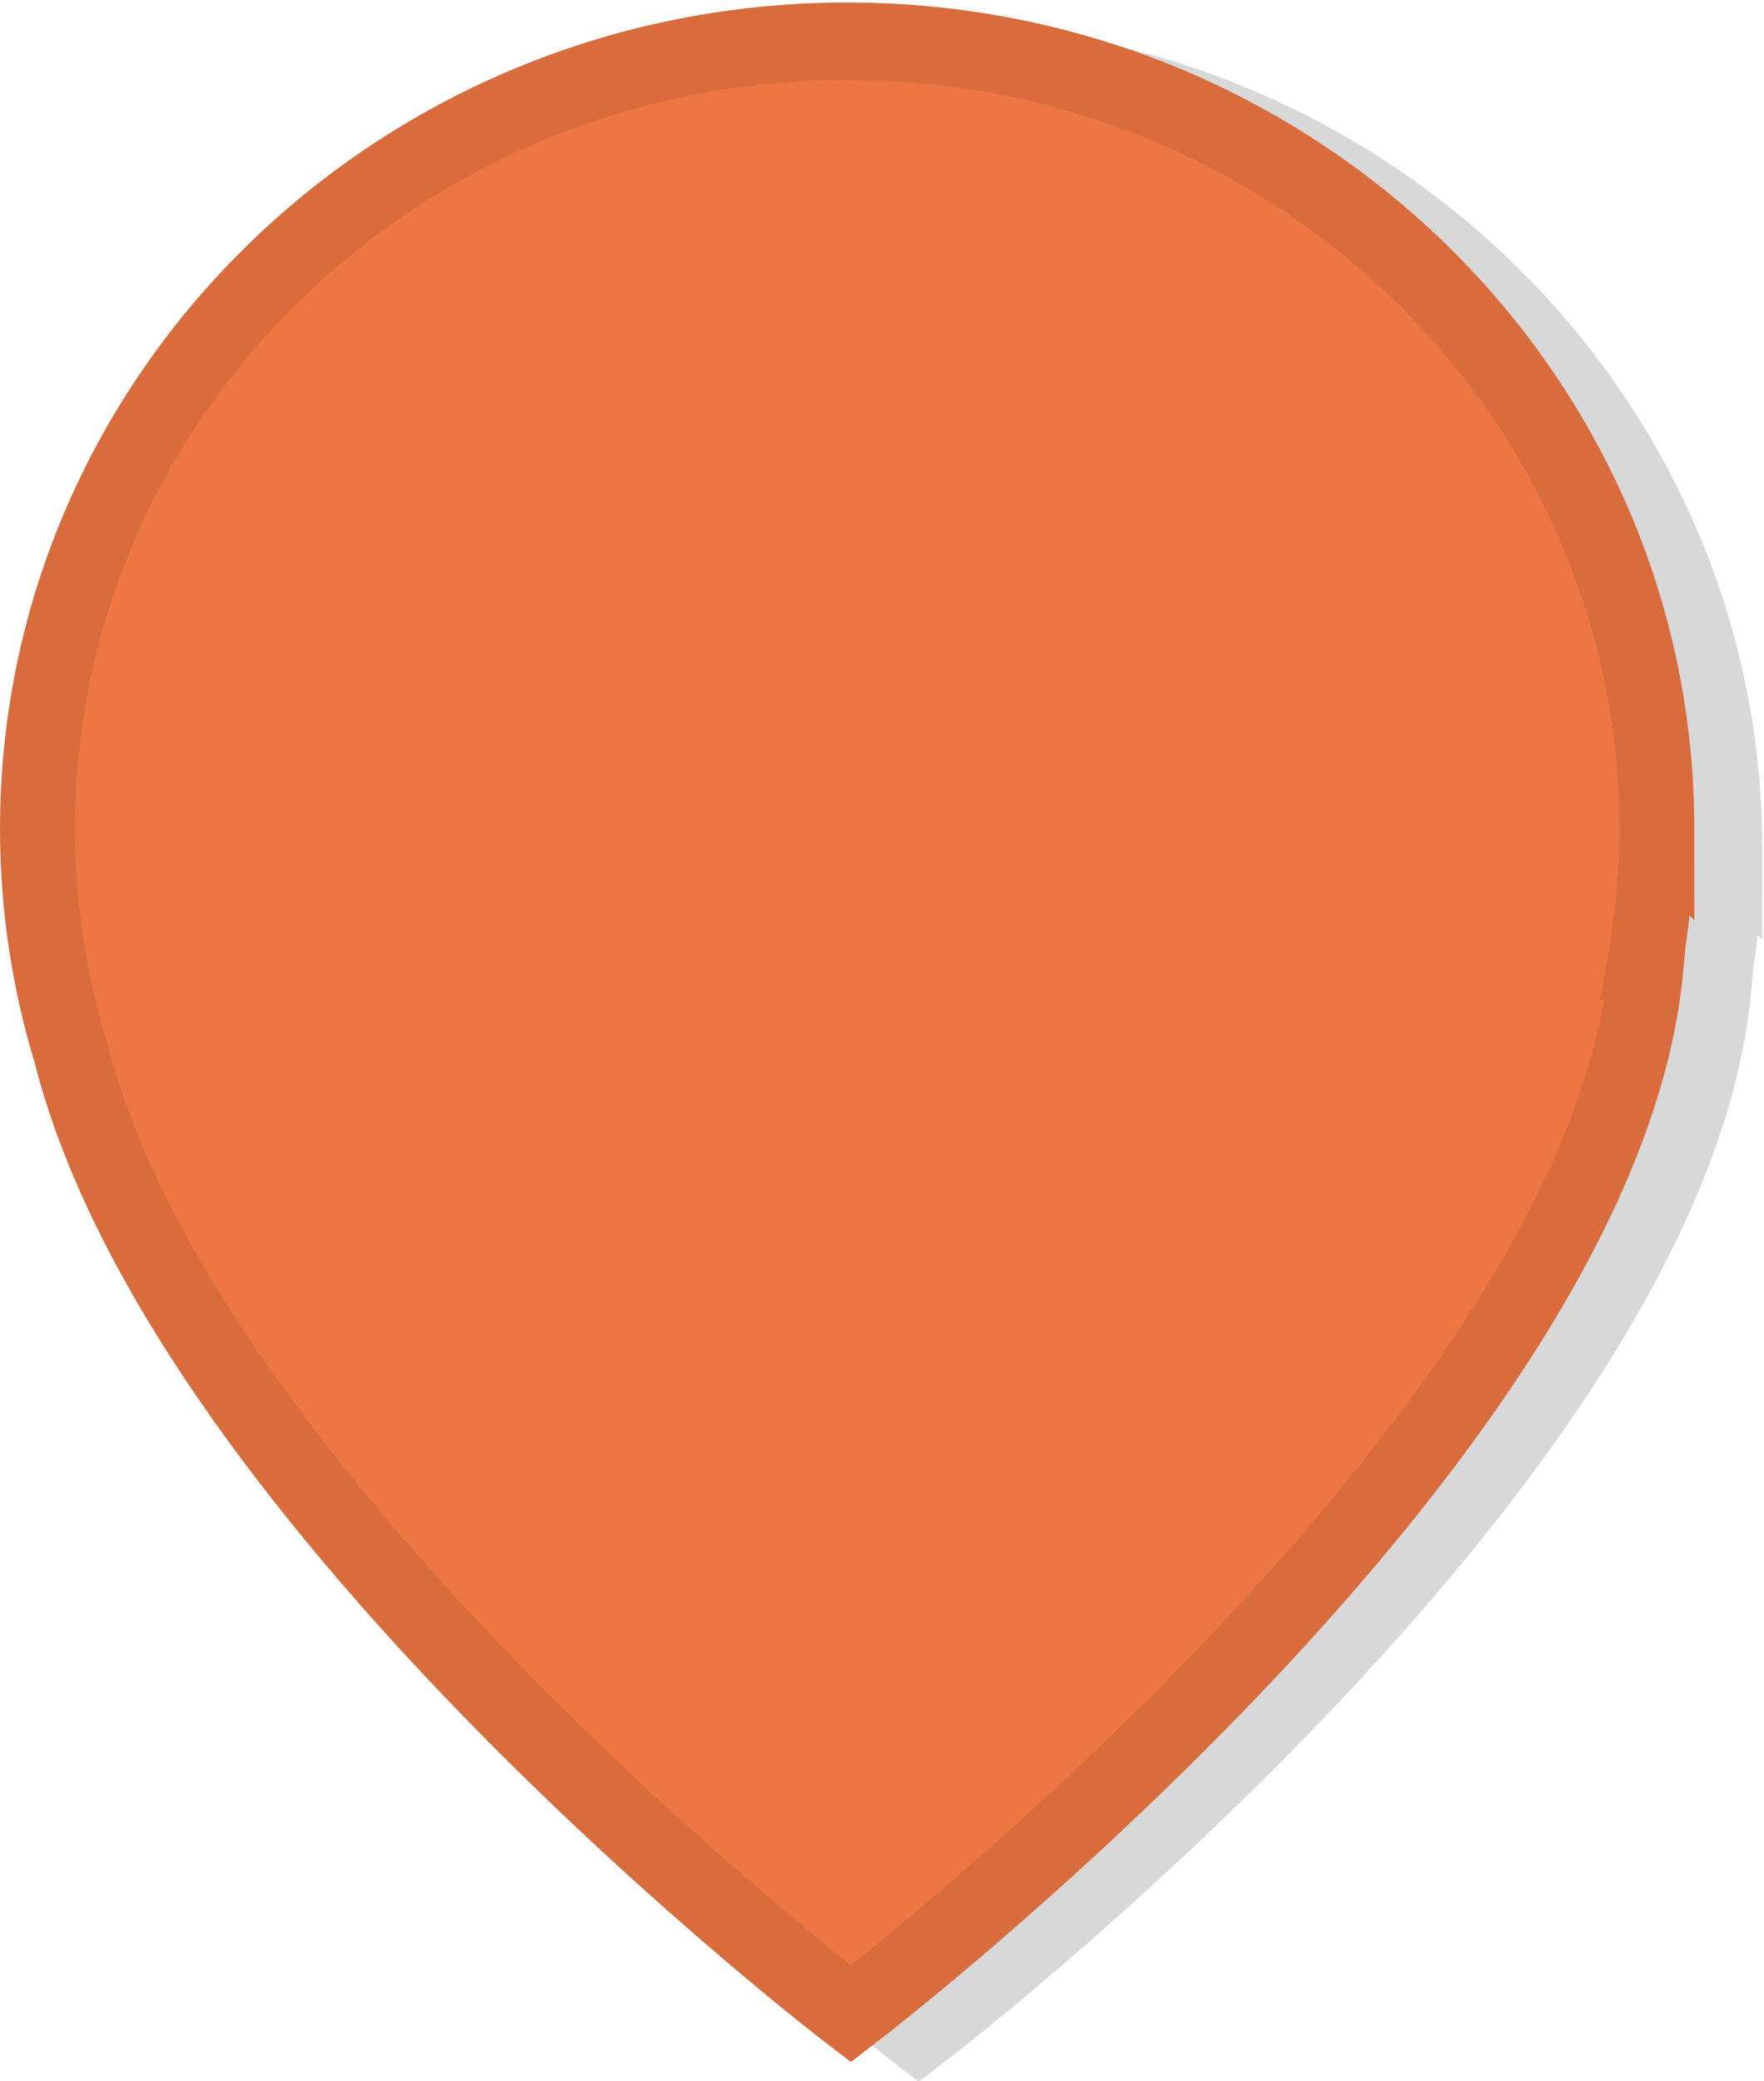 <?xml version="1.0" encoding="UTF-8"?>
<svg width="78" height="92" enable-background="new 0 0 32 32" version="1.1" viewBox="0 0 78 92" xml:space="preserve" xmlns="http://www.w3.org/2000/svg" xmlns:cc="http://creativecommons.org/ns#" xmlns:dc="http://purl.org/dc/elements/1.1/" xmlns:rdf="http://www.w3.org/1999/02/22-rdf-syntax-ns#"><g transform="matrix(.918 0 0 .948 1.658 1.822)" stroke-width="3.611"><path d="m81.274 37.655c0-20.29-17.46-36.735-38.998-36.735-21.542 0-39.002 16.445-39.002 36.735 0 3.631.569 7.136 1.611 10.455 5.552 21.152 37.565 44.81 37.565 44.81s36.166-26.711 38.295-48.753l-.093-.018c.402-2.106.621-4.276.621-6.495z" fill="none" stroke="#d8d8d8"/><path d="m78 36.735c0-20.29-17.46-36.735-38.998-36.735-21.542 0-39.002 16.445-39.002 36.735 0 3.631.569 7.136 1.611 10.455 5.552 21.152 37.565 44.81 37.565 44.81s36.166-26.711 38.295-48.753l-.093-.018c.402-2.106.621-4.276.621-6.495z" fill="#ed7642" stroke="#d86c3d"/></g></svg>
